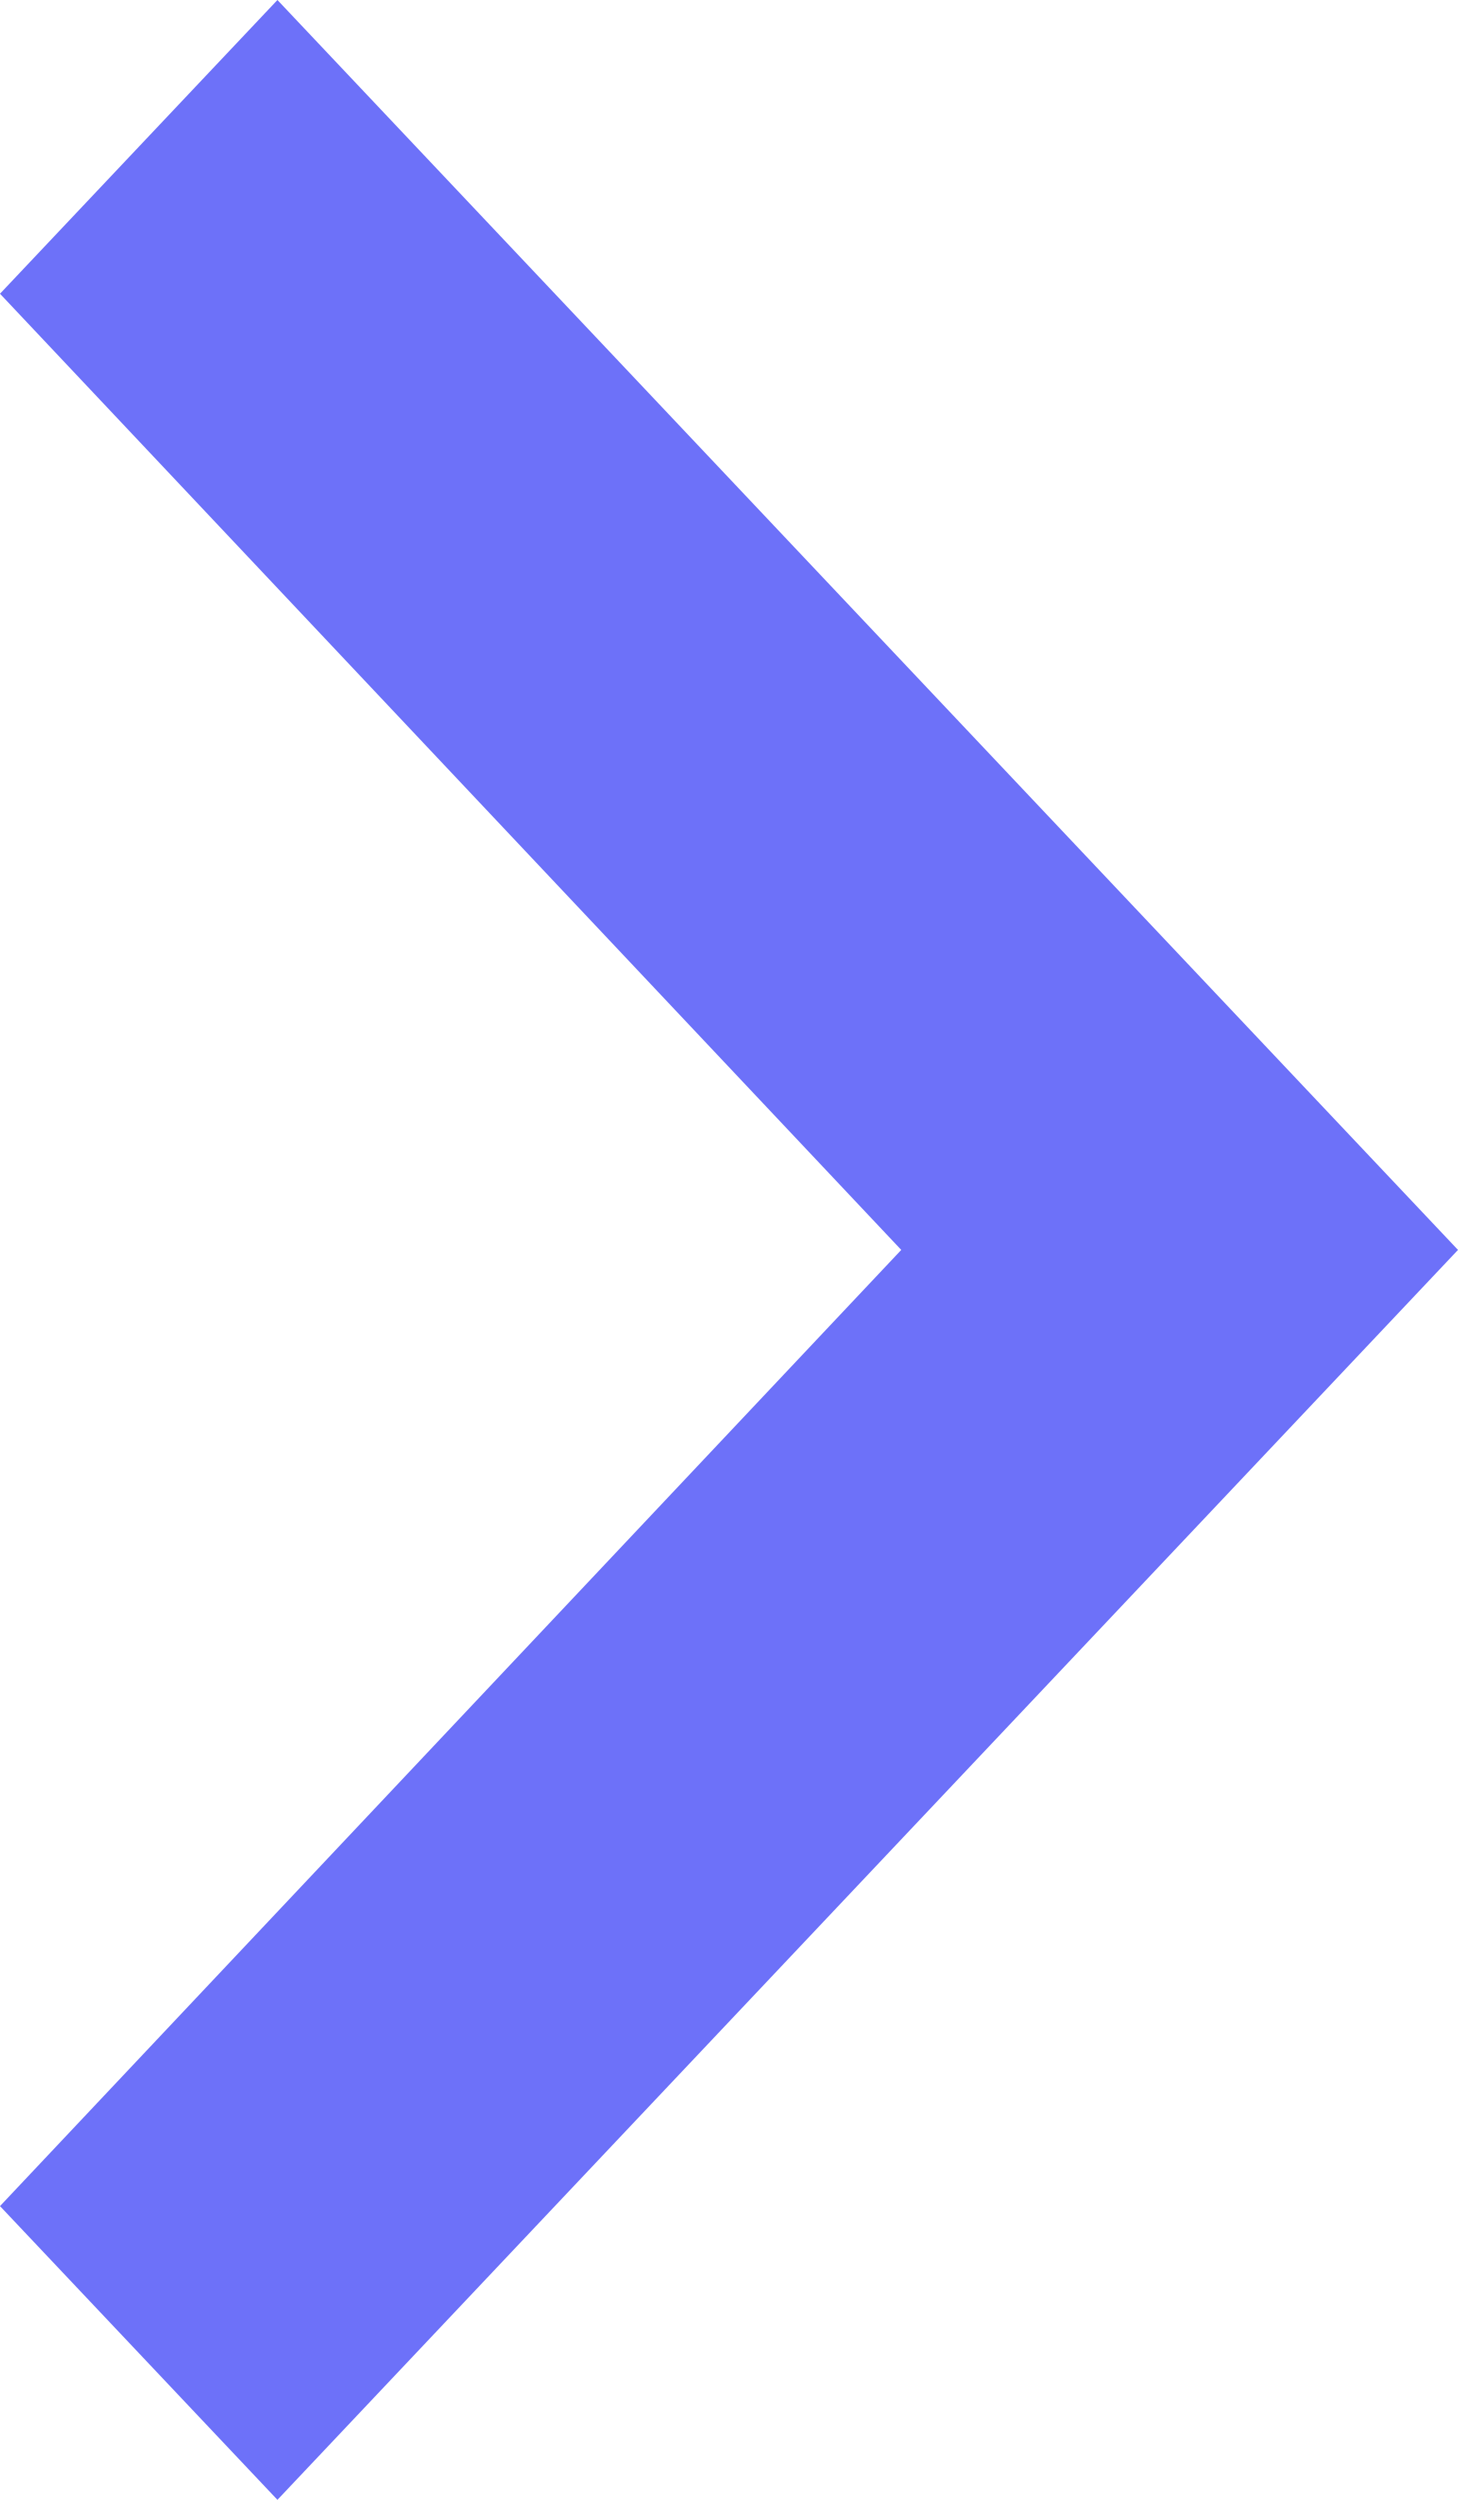 <svg width="7" height="12" viewBox="0 0 7 12" fill="none" xmlns="http://www.w3.org/2000/svg">
<path d="M1.53849e-09 10.59L4.327 6L2.04841e-10 1.41L1.332 0L7 6L1.332 12L1.53849e-09 10.59Z" fill="#6D71F9"/>
</svg>
